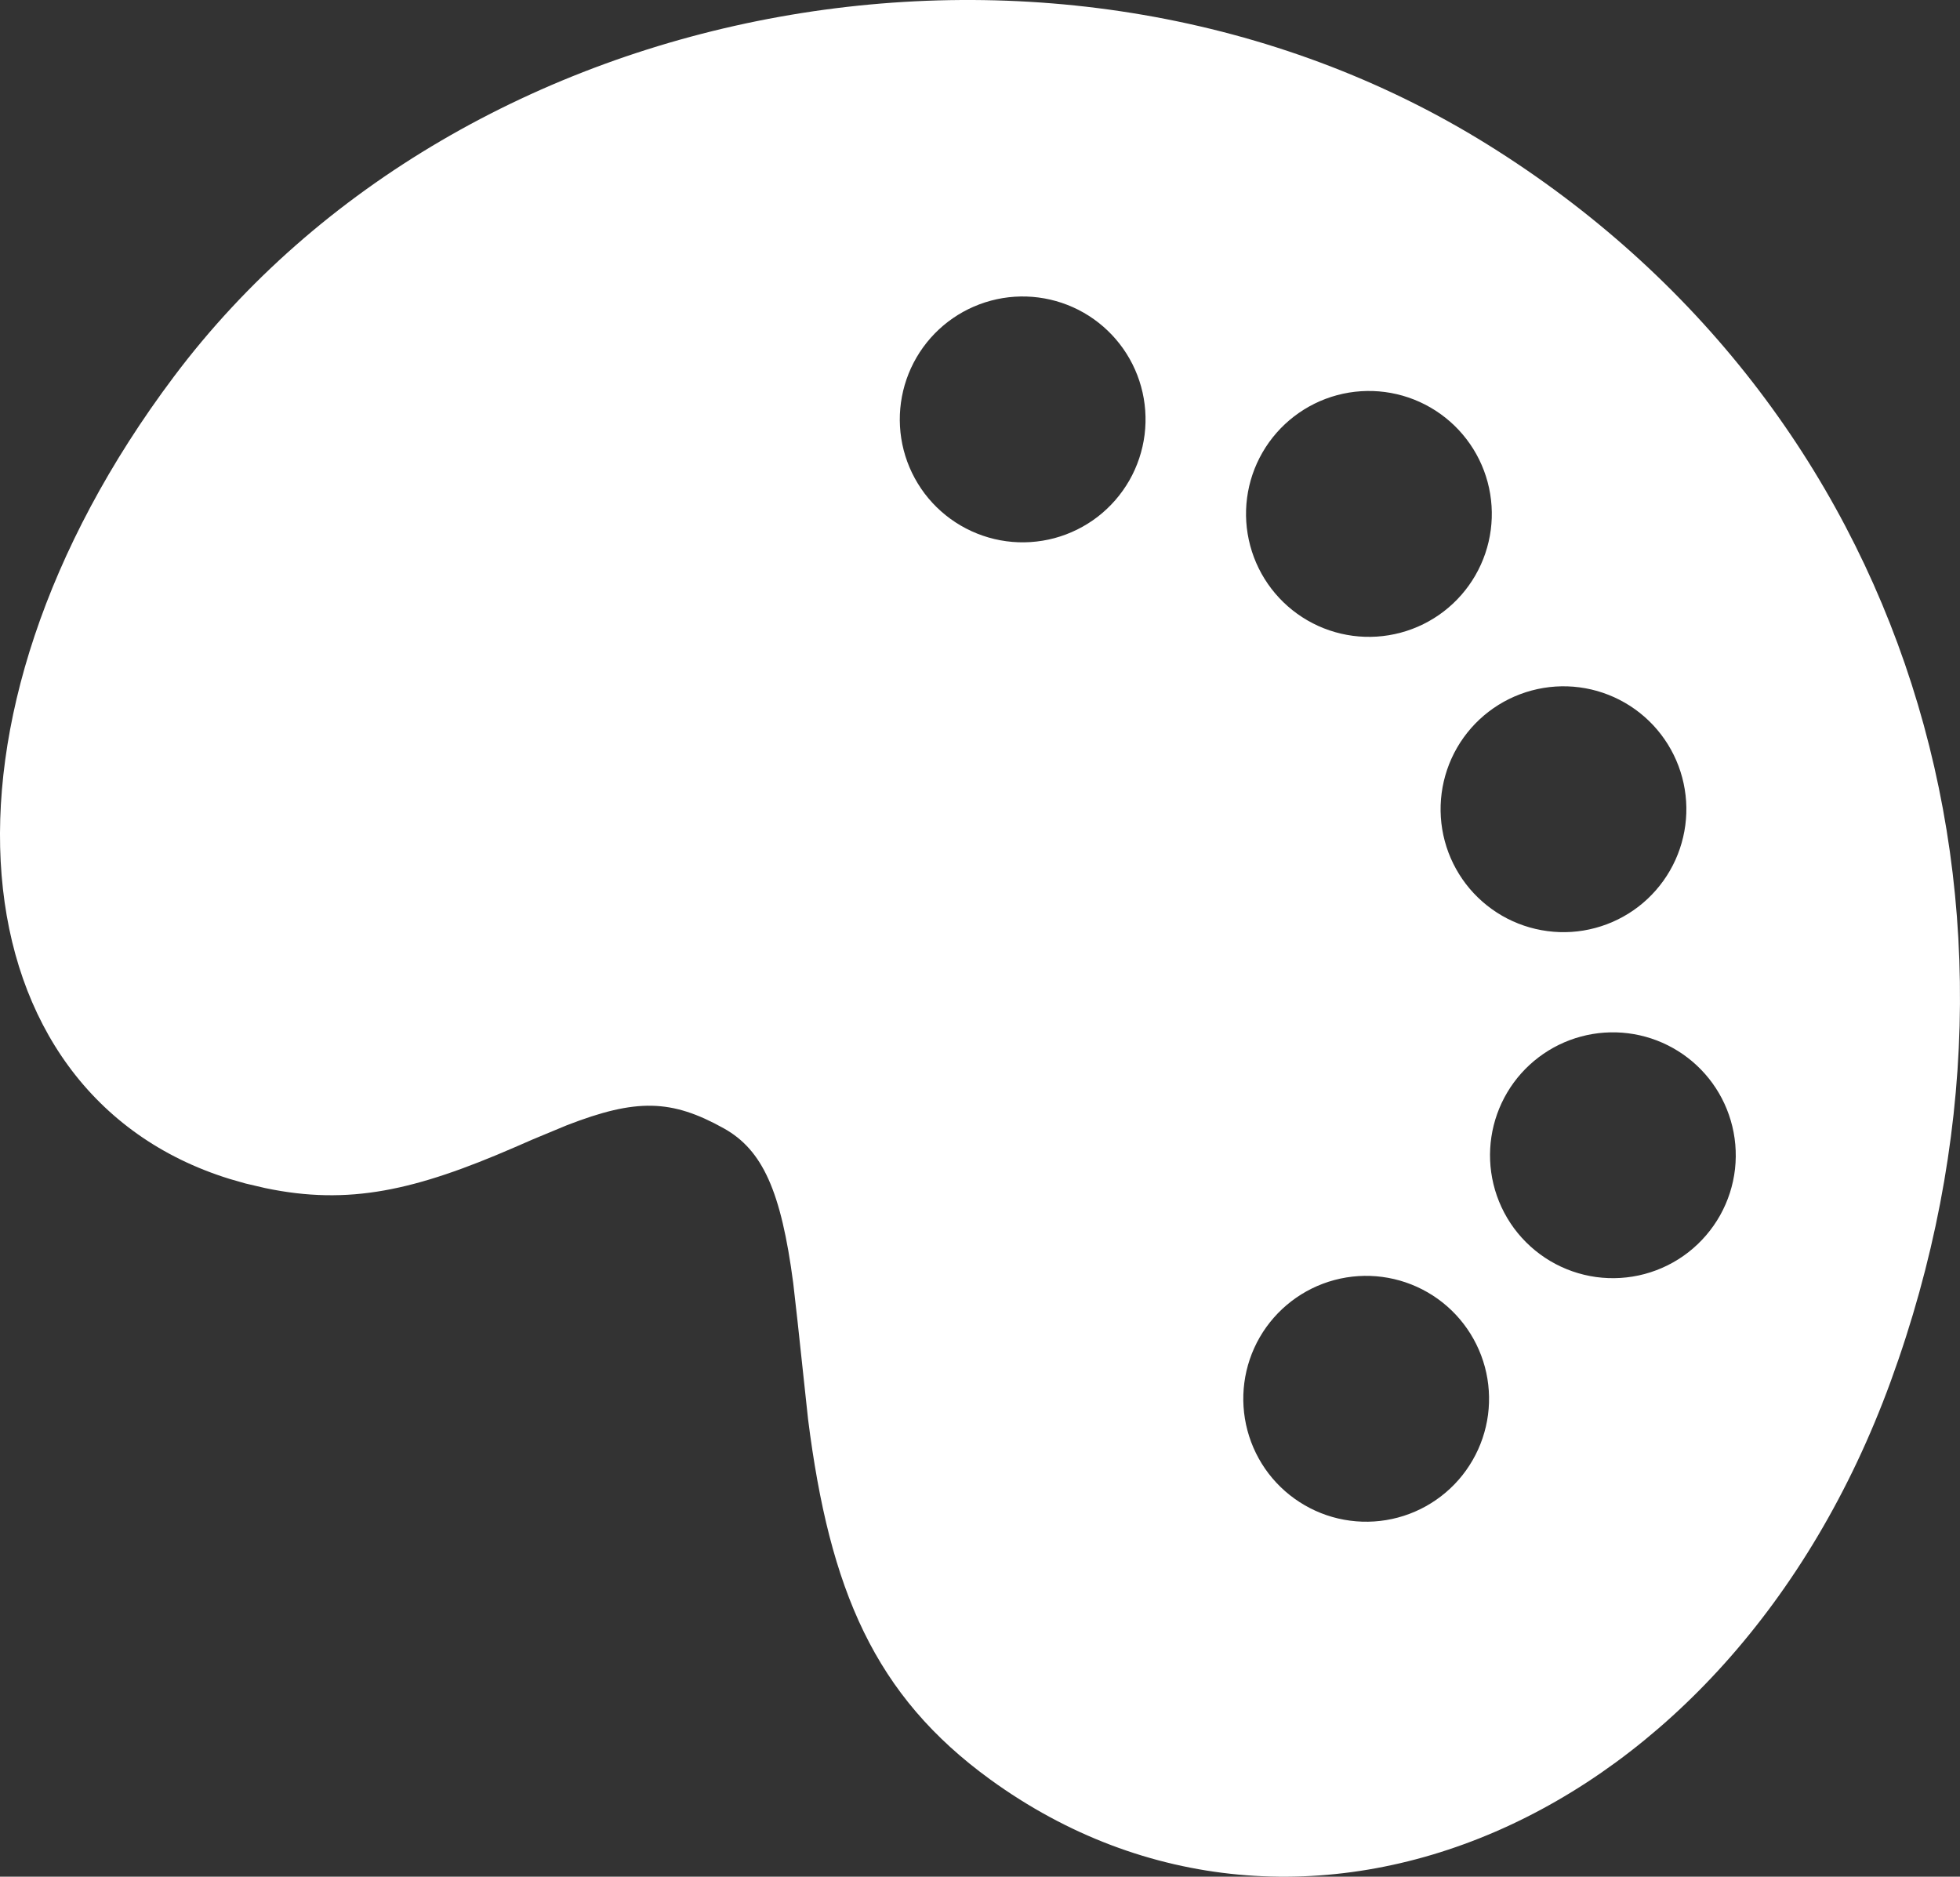 <svg width="47" height="45" viewBox="0 0 47 45" fill="none" xmlns="http://www.w3.org/2000/svg">
<rect x="0" y="0" width="47" height="45" fill="#333333" stroke="none"/>
<path d="M4.169 9.032C11.1 -0.202 25.456 -2.888 35.673 3.467C45.762 9.74 49.472 21.806 45.338 33.124C41.436 43.813 31.156 48.046 23.747 42.67C20.972 40.656 19.895 38.13 19.377 34.03L19.127 31.702L19.021 30.764C18.731 28.561 18.287 27.576 17.359 27.057C16.098 26.354 15.256 26.338 13.599 26.979L12.771 27.323L12.349 27.507C9.959 28.545 8.37 28.91 6.359 28.488L5.888 28.378L5.501 28.267C-1.073 26.229 -2.047 17.309 4.169 9.032ZM34.645 20.167C34.745 20.541 34.918 20.891 35.153 21.198C35.389 21.506 35.683 21.763 36.018 21.957C36.353 22.15 36.723 22.276 37.107 22.326C37.49 22.377 37.88 22.352 38.254 22.251C38.628 22.151 38.978 21.978 39.285 21.743C39.592 21.507 39.85 21.213 40.043 20.878C40.237 20.543 40.362 20.173 40.413 19.789C40.464 19.405 40.438 19.015 40.338 18.641C40.136 17.886 39.642 17.242 38.965 16.851C38.288 16.46 37.484 16.354 36.729 16.557C35.974 16.759 35.33 17.253 34.939 17.93C34.549 18.607 34.443 19.412 34.645 20.167ZM35.812 28.392C35.904 28.774 36.072 29.134 36.305 29.451C36.539 29.767 36.833 30.034 37.171 30.235C37.509 30.436 37.884 30.567 38.273 30.621C38.663 30.674 39.059 30.65 39.439 30.548C39.819 30.446 40.175 30.269 40.485 30.028C40.795 29.786 41.054 29.485 41.247 29.142C41.439 28.799 41.561 28.421 41.605 28.03C41.648 27.639 41.614 27.243 41.502 26.866C41.285 26.129 40.788 25.506 40.117 25.13C39.447 24.754 38.656 24.655 37.913 24.854C37.171 25.053 36.536 25.534 36.143 26.195C35.751 26.856 35.632 27.644 35.812 28.392ZM29.98 13.086C30.182 13.841 30.676 14.485 31.353 14.876C32.029 15.267 32.834 15.373 33.589 15.17C34.344 14.968 34.987 14.474 35.378 13.797C35.769 13.12 35.875 12.315 35.673 11.56C35.573 11.186 35.4 10.835 35.164 10.528C34.929 10.221 34.635 9.964 34.3 9.77C33.623 9.379 32.819 9.273 32.064 9.475C31.309 9.678 30.665 10.172 30.274 10.849C29.883 11.526 29.777 12.331 29.98 13.086ZM29.914 34.303C30.014 34.677 30.187 35.028 30.422 35.335C30.658 35.642 30.952 35.9 31.287 36.093C31.622 36.287 31.992 36.413 32.376 36.463C32.759 36.514 33.149 36.488 33.523 36.388C33.897 36.288 34.247 36.115 34.554 35.879C34.861 35.644 35.119 35.35 35.312 35.014C35.506 34.679 35.631 34.309 35.682 33.925C35.732 33.542 35.707 33.152 35.607 32.778C35.404 32.023 34.911 31.379 34.234 30.988C33.557 30.597 32.753 30.491 31.998 30.693C31.243 30.895 30.599 31.39 30.208 32.066C29.817 32.744 29.712 33.548 29.914 34.303ZM21.67 10.794C21.767 11.171 21.939 11.524 22.173 11.835C22.408 12.145 22.702 12.406 23.038 12.602C23.374 12.798 23.745 12.926 24.131 12.978C24.517 13.03 24.909 13.004 25.285 12.904C25.66 12.803 26.013 12.629 26.321 12.392C26.629 12.154 26.887 11.858 27.081 11.52C27.274 11.182 27.398 10.81 27.447 10.424C27.495 10.037 27.467 9.645 27.363 9.27C27.156 8.521 26.661 7.884 25.987 7.498C25.312 7.112 24.512 7.008 23.762 7.209C23.011 7.41 22.37 7.899 21.978 8.571C21.587 9.242 21.476 10.041 21.67 10.794Z" fill="white"/>
</svg>
